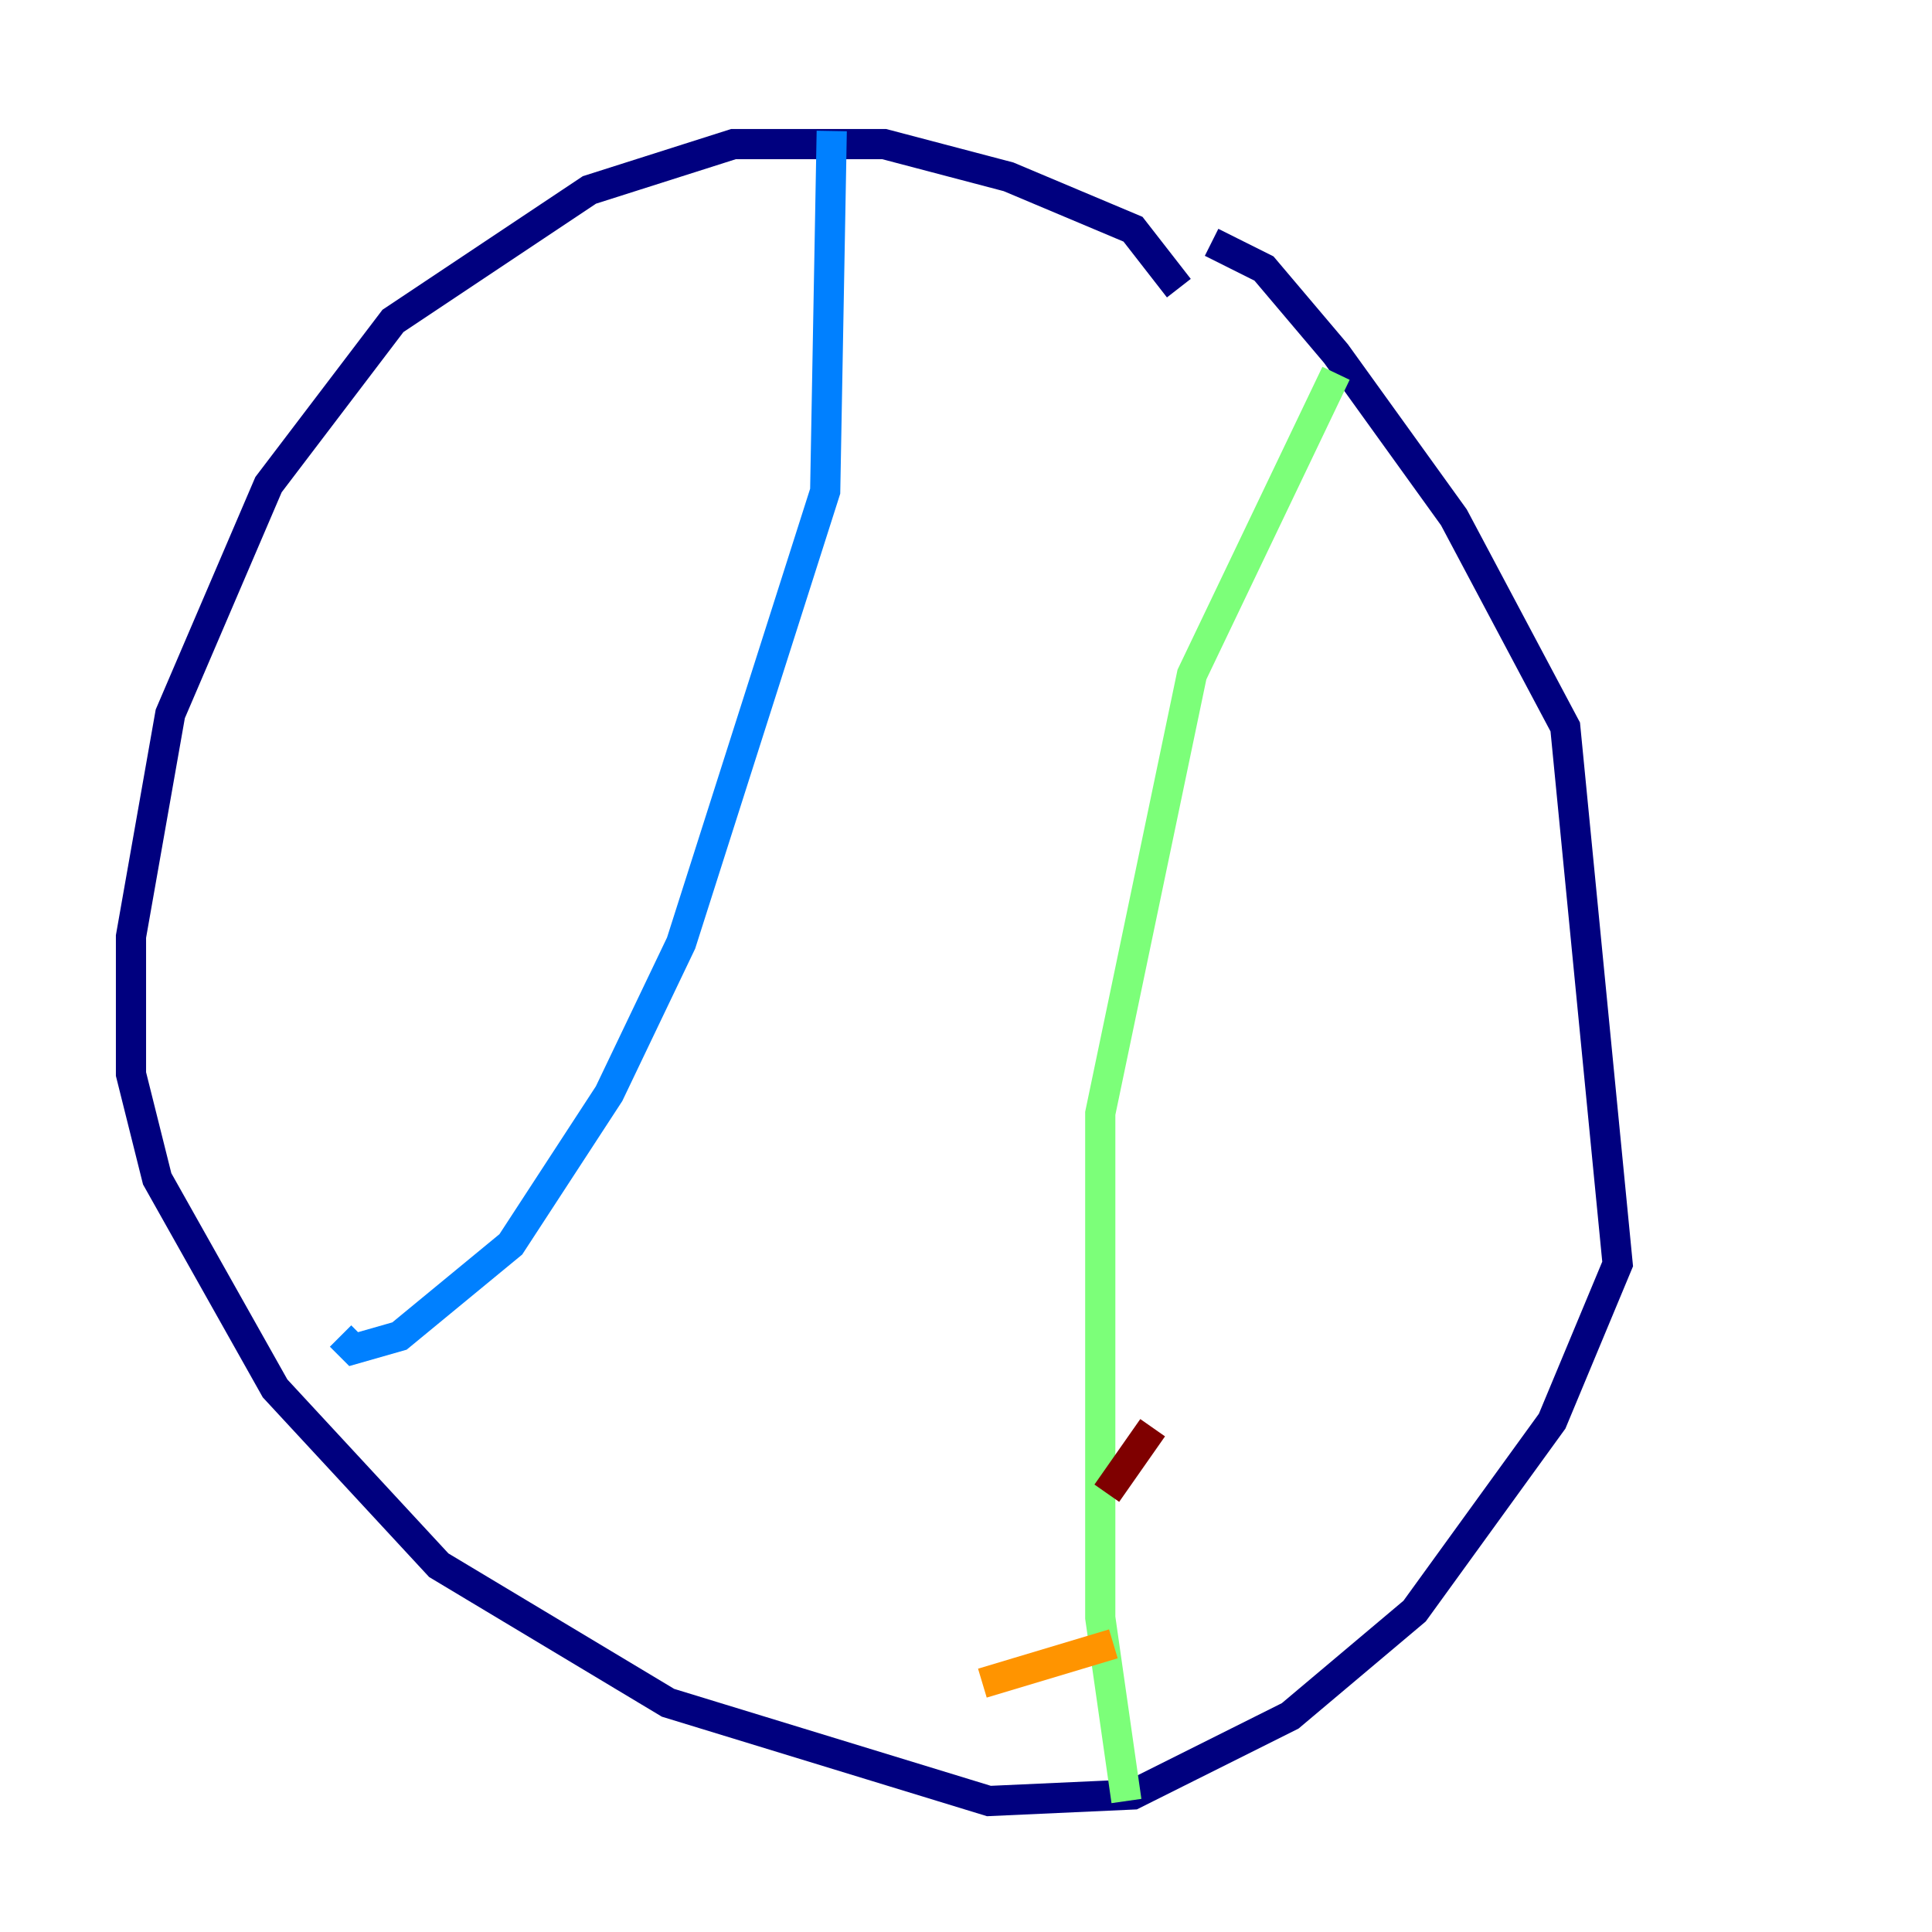 <?xml version="1.0" encoding="utf-8" ?>
<svg baseProfile="tiny" height="128" version="1.2" viewBox="0,0,128,128" width="128" xmlns="http://www.w3.org/2000/svg" xmlns:ev="http://www.w3.org/2001/xml-events" xmlns:xlink="http://www.w3.org/1999/xlink"><defs /><polyline fill="none" points="78.102,19.091 75.064,15.186 66.82,11.715 58.576,9.546 48.597,9.546 39.051,12.583 26.034,21.261 17.79,32.108 11.281,47.295 8.678,62.047 8.678,71.159 10.414,78.102 18.224,91.986 29.071,103.702 44.258,112.814 65.519,119.322 75.064,118.888 85.478,113.681 93.722,106.739 102.834,94.156 107.173,83.742 103.702,48.163 96.325,34.278 88.515,23.43 83.742,17.79 80.271,16.054" stroke="#00007f" stroke-width="2" /><polyline fill="none" points="55.105,8.678 54.671,32.542 45.125,62.481 40.352,72.461 33.844,82.441 26.468,88.515 23.43,89.383 22.563,88.515" stroke="#0080ff" stroke-width="2" /><polyline fill="none" points="88.515,24.732 78.969,44.691 72.895,73.763 72.895,107.173 74.63,119.322" stroke="#7cff79" stroke-width="2" /><polyline fill="none" points="65.085,111.512 73.763,108.909" stroke="#ff9400" stroke-width="2" /><polyline fill="none" points="73.329,98.929 76.366,94.59" stroke="#7f0000" stroke-width="2" /></svg>